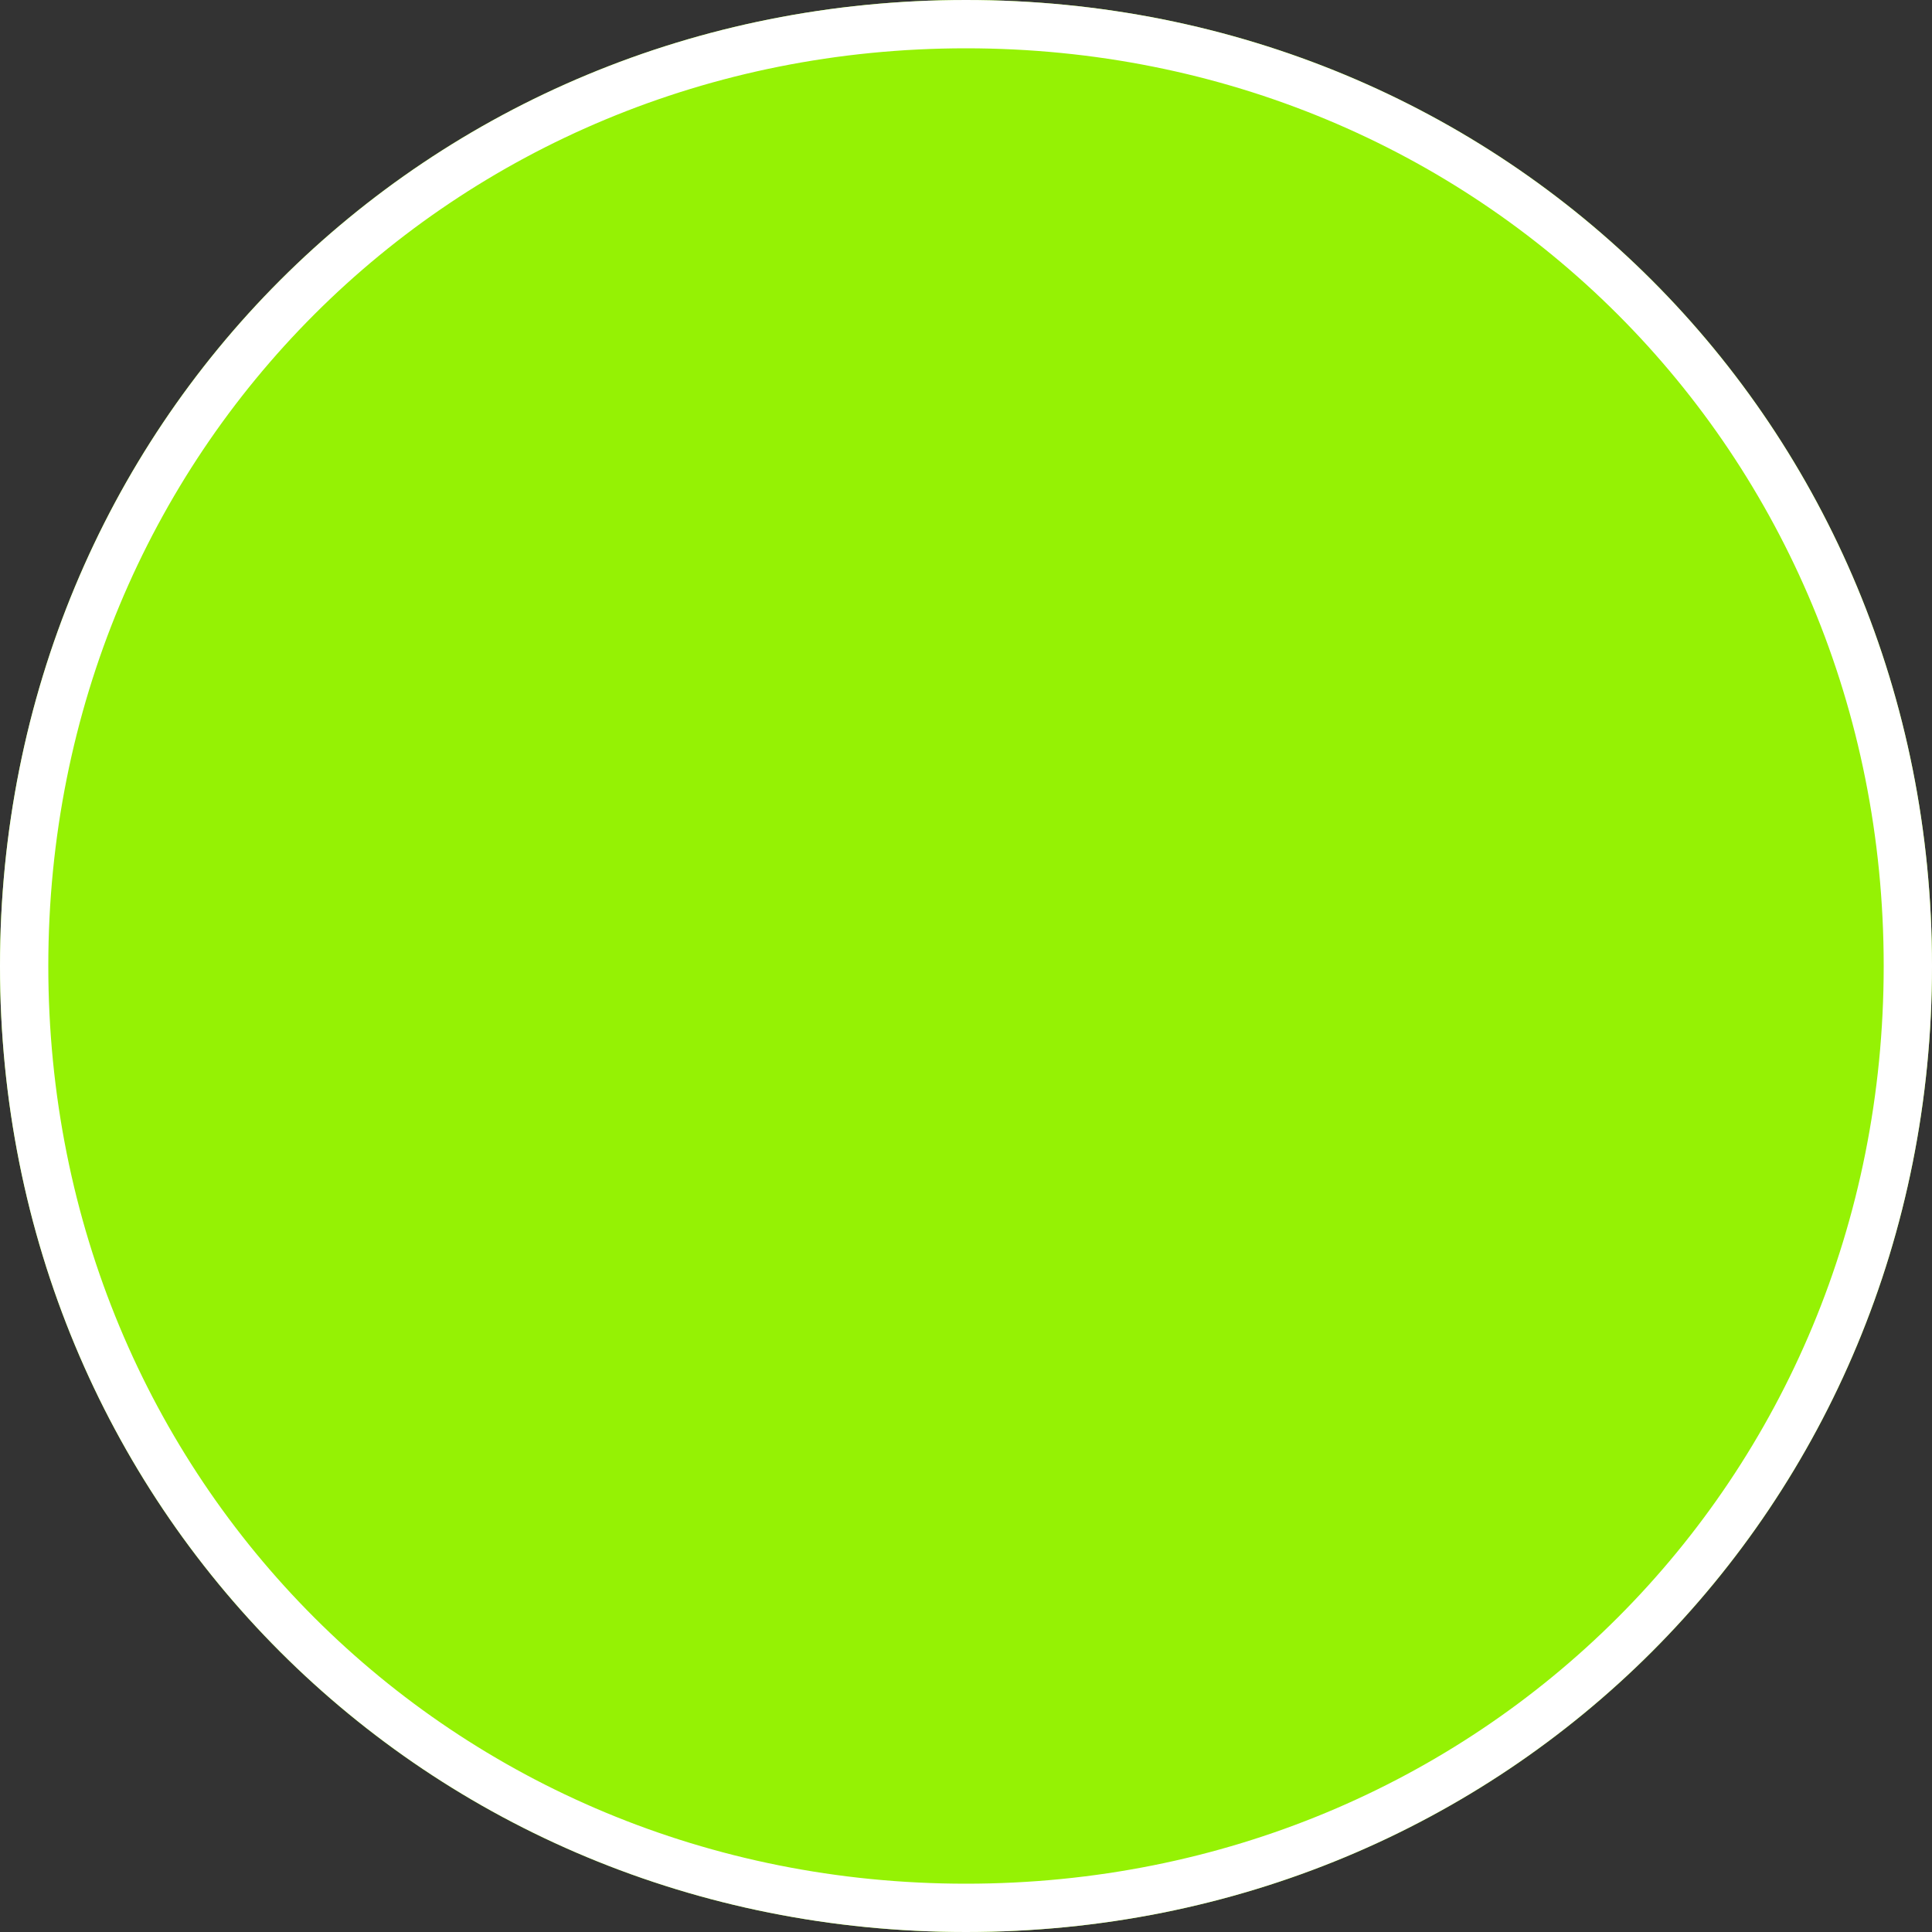 ﻿<?xml version="1.0" encoding="utf-8"?>
<svg version="1.1" xmlns:xlink="http://www.w3.org/1999/xlink" width="40px" height="40px" xmlns="http://www.w3.org/2000/svg">
  <rect width="100%" height="100%" fill="#333333" stroke="none"/>
  <g transform="matrix(1 0 0 1 -604 -139 )">
    <path d="M 624 139  C 635.2 139  644 147.8  644 159  C 644 170.2  635.2 179  624 179  C 612.8 179  604 170.2  604 159  C 604 147.8  612.8 139  624 139  Z " fill-rule="nonzero" fill="#95f204" stroke="none" />
    <path d="M 624 139.5  C 634.92 139.5  643.5 148.08  643.5 159  C 643.5 169.92  634.92 178.5  624 178.5  C 613.08 178.5  604.5 169.92  604.5 159  C 604.5 148.08  613.08 139.5  624 139.5  Z " stroke-width="1" stroke="#ffffff" fill="none" />
  </g>
</svg>